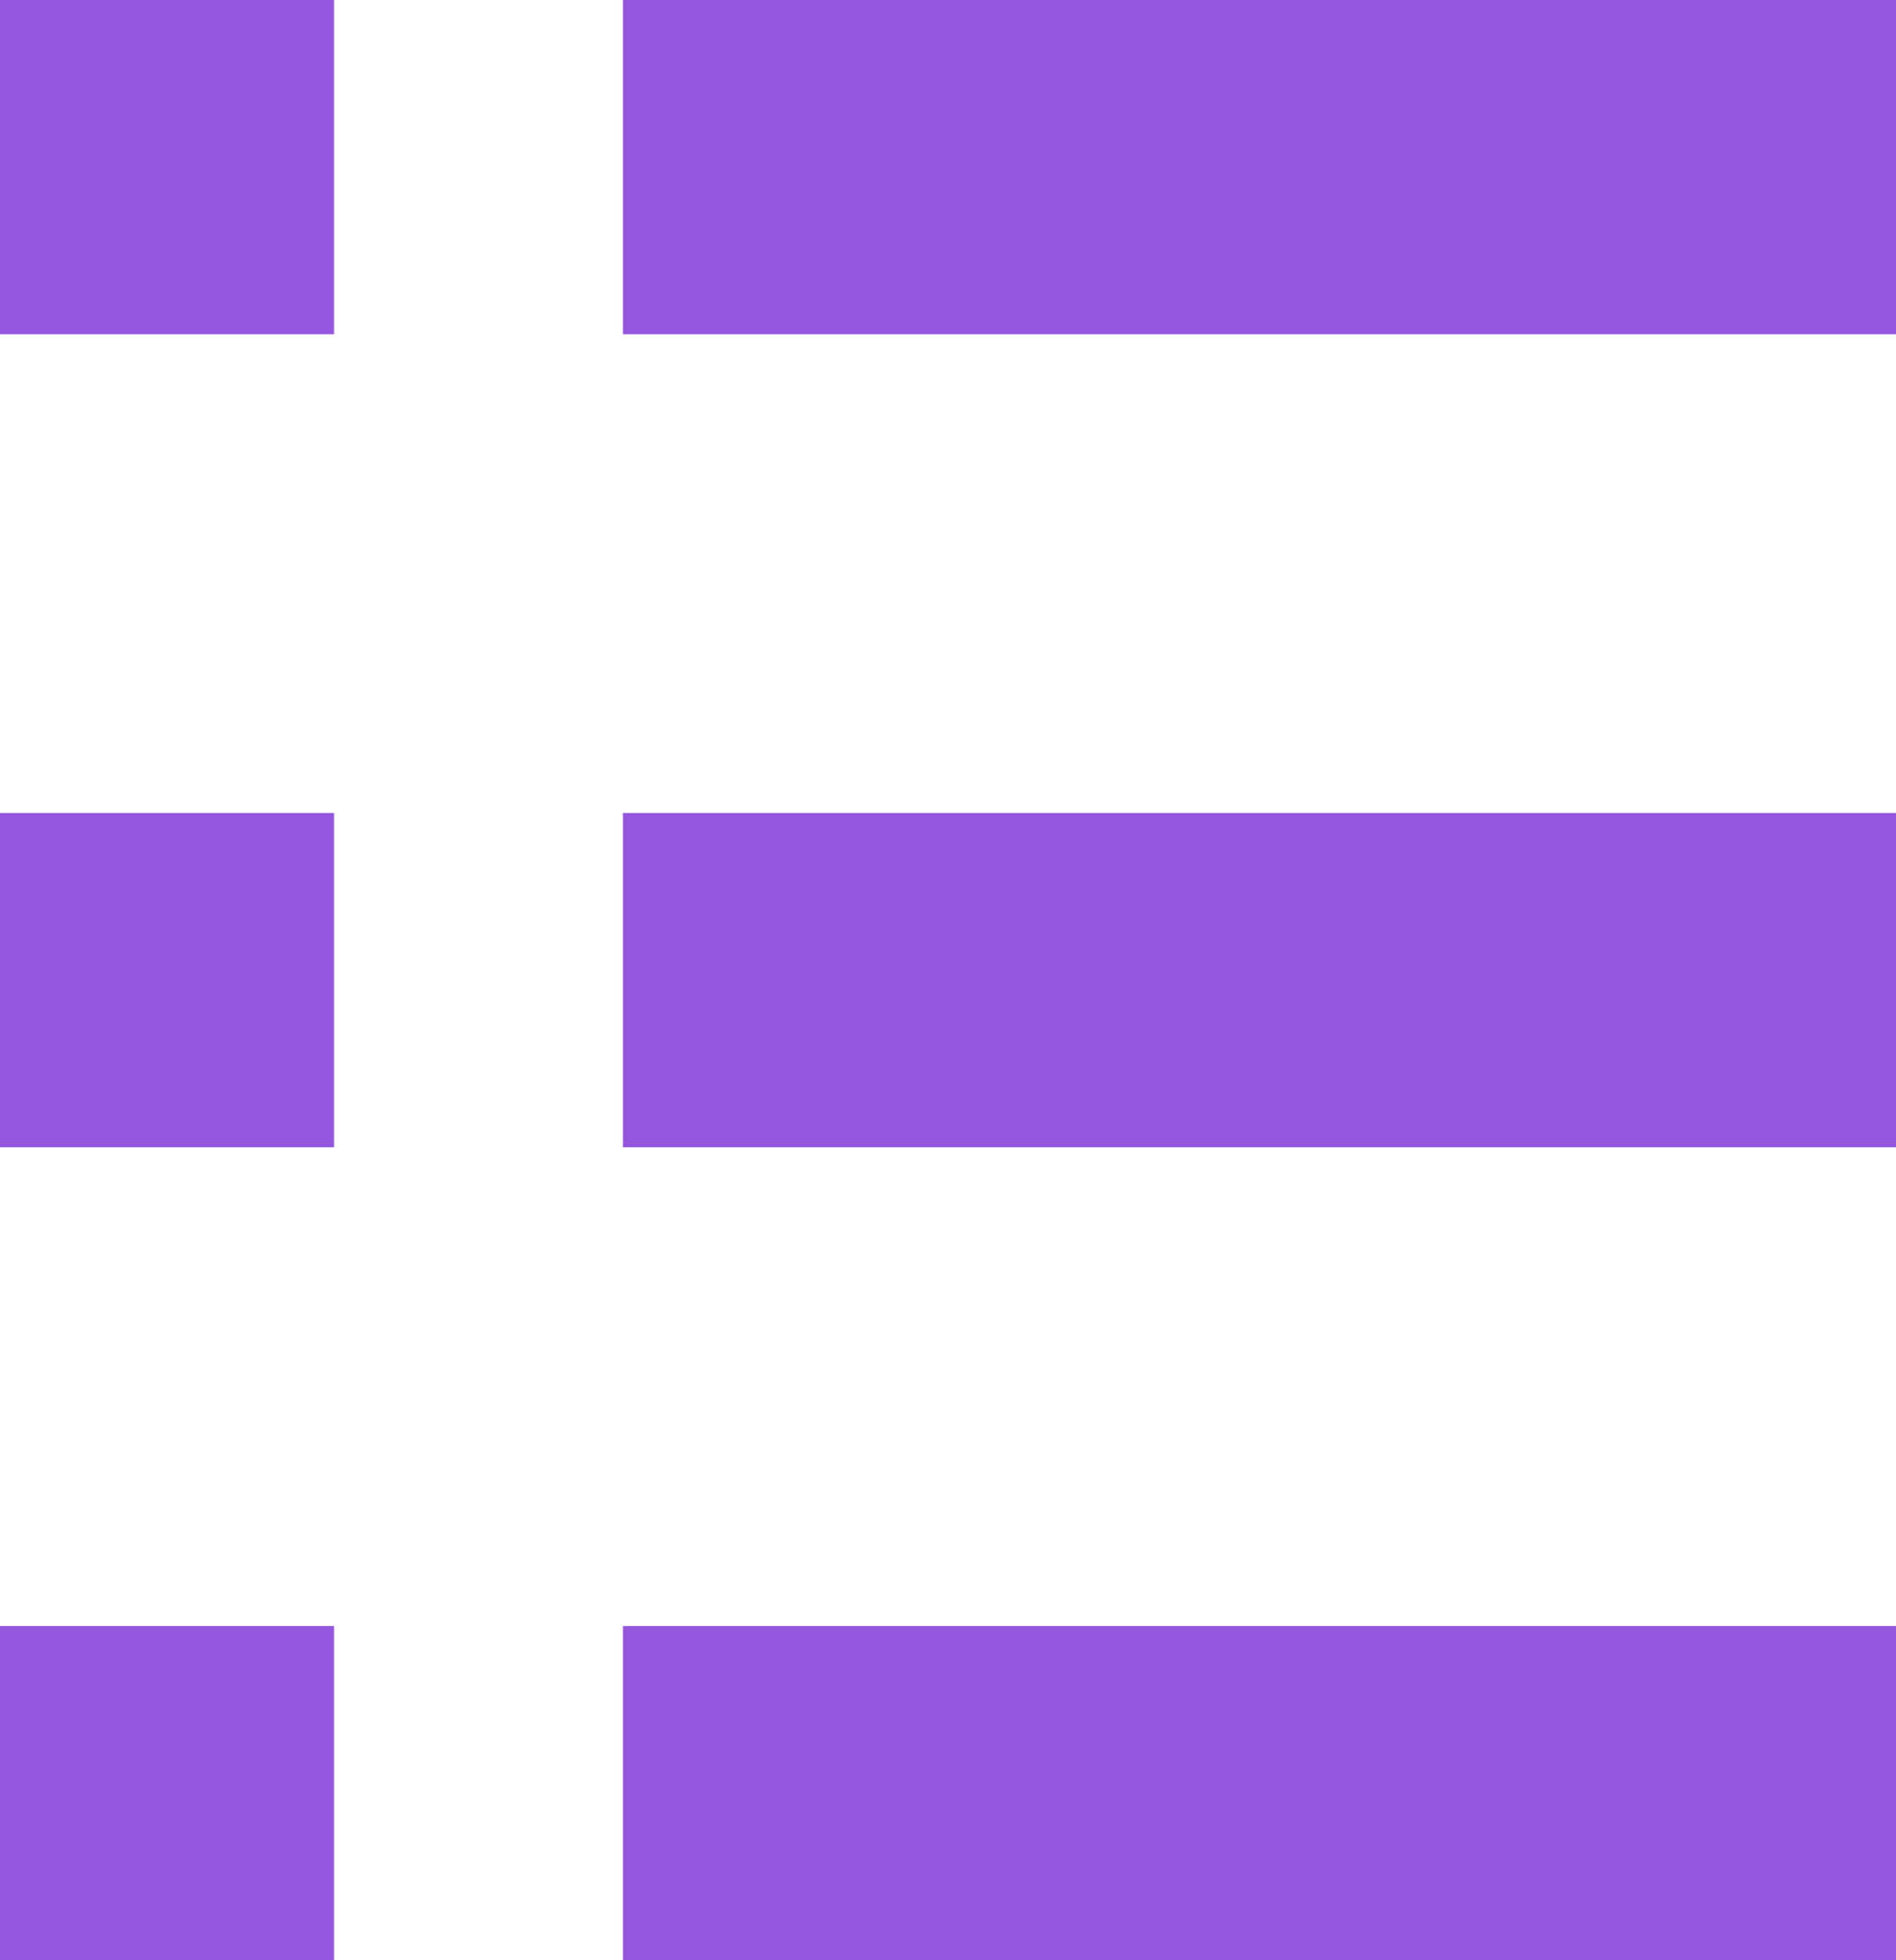 <?xml version="1.0" encoding="utf-8"?>
<!-- Generator: Adobe Illustrator 25.1.0, SVG Export Plug-In . SVG Version: 6.00 Build 0)  -->
<svg version="1.1" id="Calque_1" xmlns="http://www.w3.org/2000/svg" xmlns:xlink="http://www.w3.org/1999/xlink" x="0px" y="0px"
	 viewBox="0 0 21 21.7" style="enable-background:new 0 0 21 21.7;" xml:space="preserve">
<style type="text/css">
	.st0{fill:#9356DC;}
</style>
<g>
	<g>
		<rect y="18" class="st0" width="3.7" height="3.7"/>
		<rect x="6.9" y="18" class="st0" width="14.1" height="3.7"/>
	</g>
	<g>
		<rect y="9" class="st0" width="3.7" height="3.7"/>
		<rect x="6.9" y="9" class="st0" width="14.1" height="3.7"/>
	</g>
	<g>
		<rect class="st0" width="3.7" height="3.7"/>
		<rect x="6.9" class="st0" width="14.1" height="3.7"/>
	</g>
</g>
</svg>
